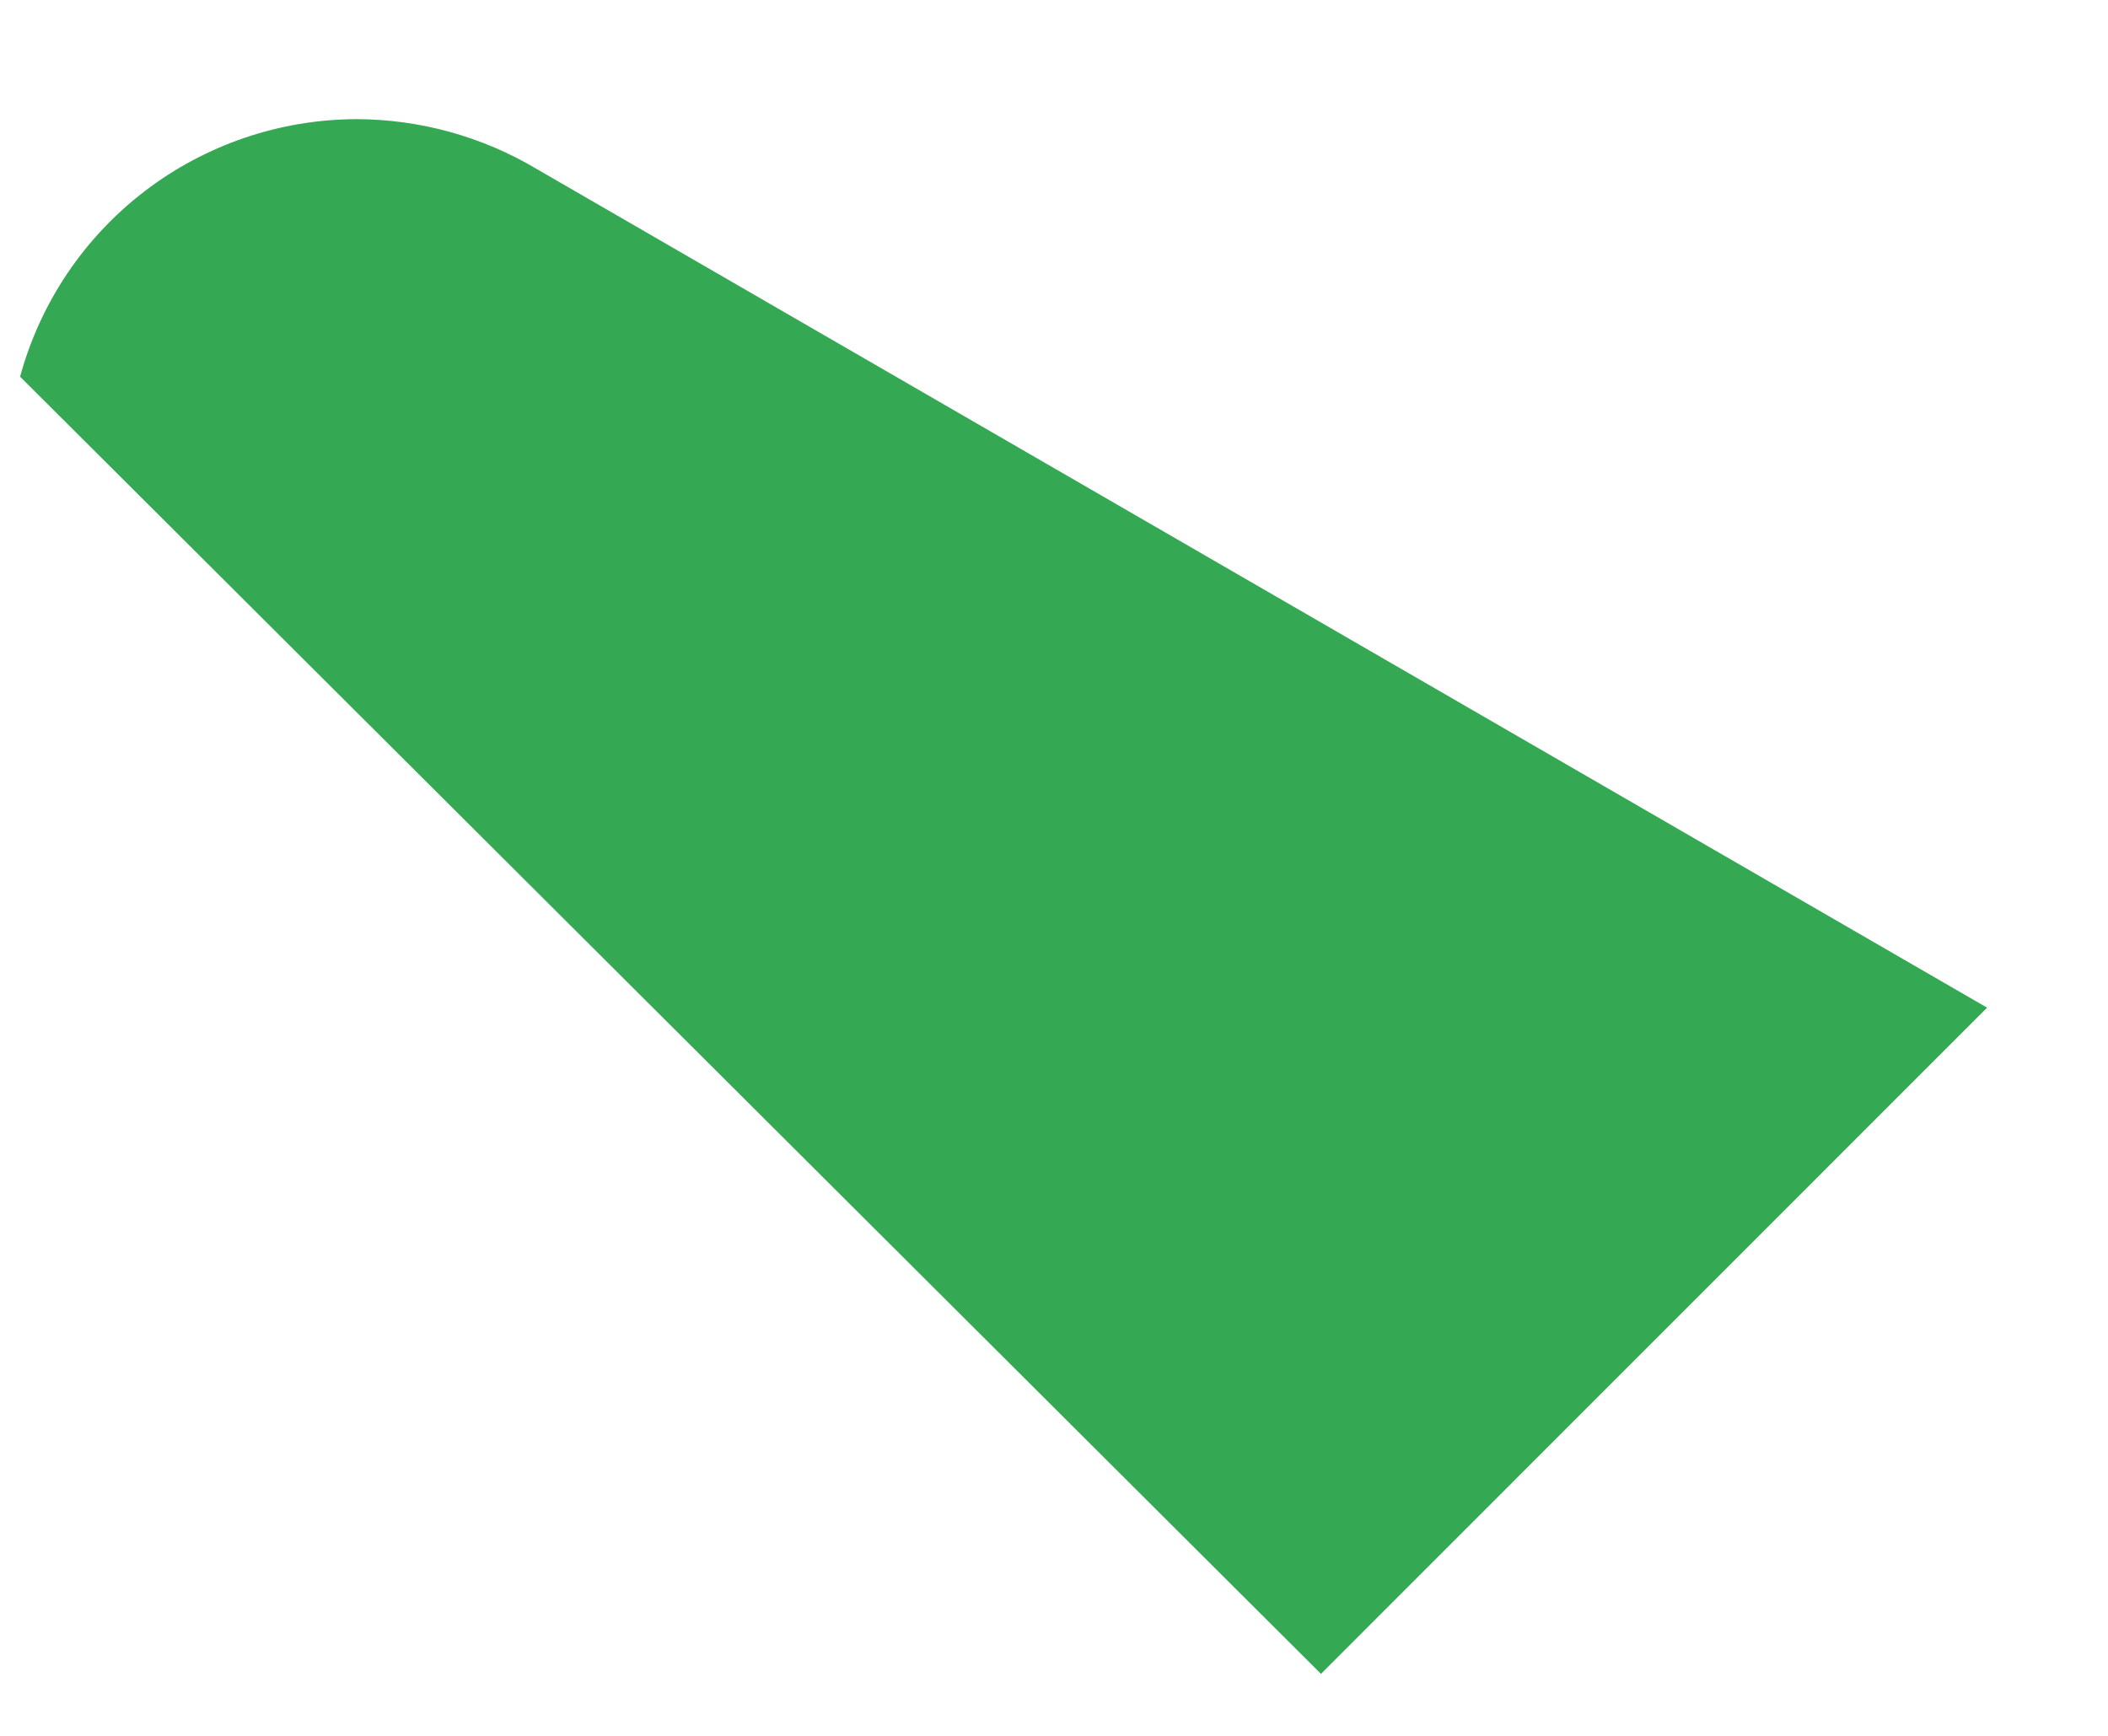 <svg width="17" height="14" viewBox="0 0 17 14" fill="none" xmlns="http://www.w3.org/2000/svg">
<path d="M10.653 13.5L16.025 8.127L4.325 1.361C3.886 1.1 3.384 0.962 2.873 0.961C2.256 0.963 1.657 1.167 1.167 1.542C0.677 1.917 0.324 2.443 0.162 3.038L10.653 13.5Z" fill="#34A853"/>
</svg>
